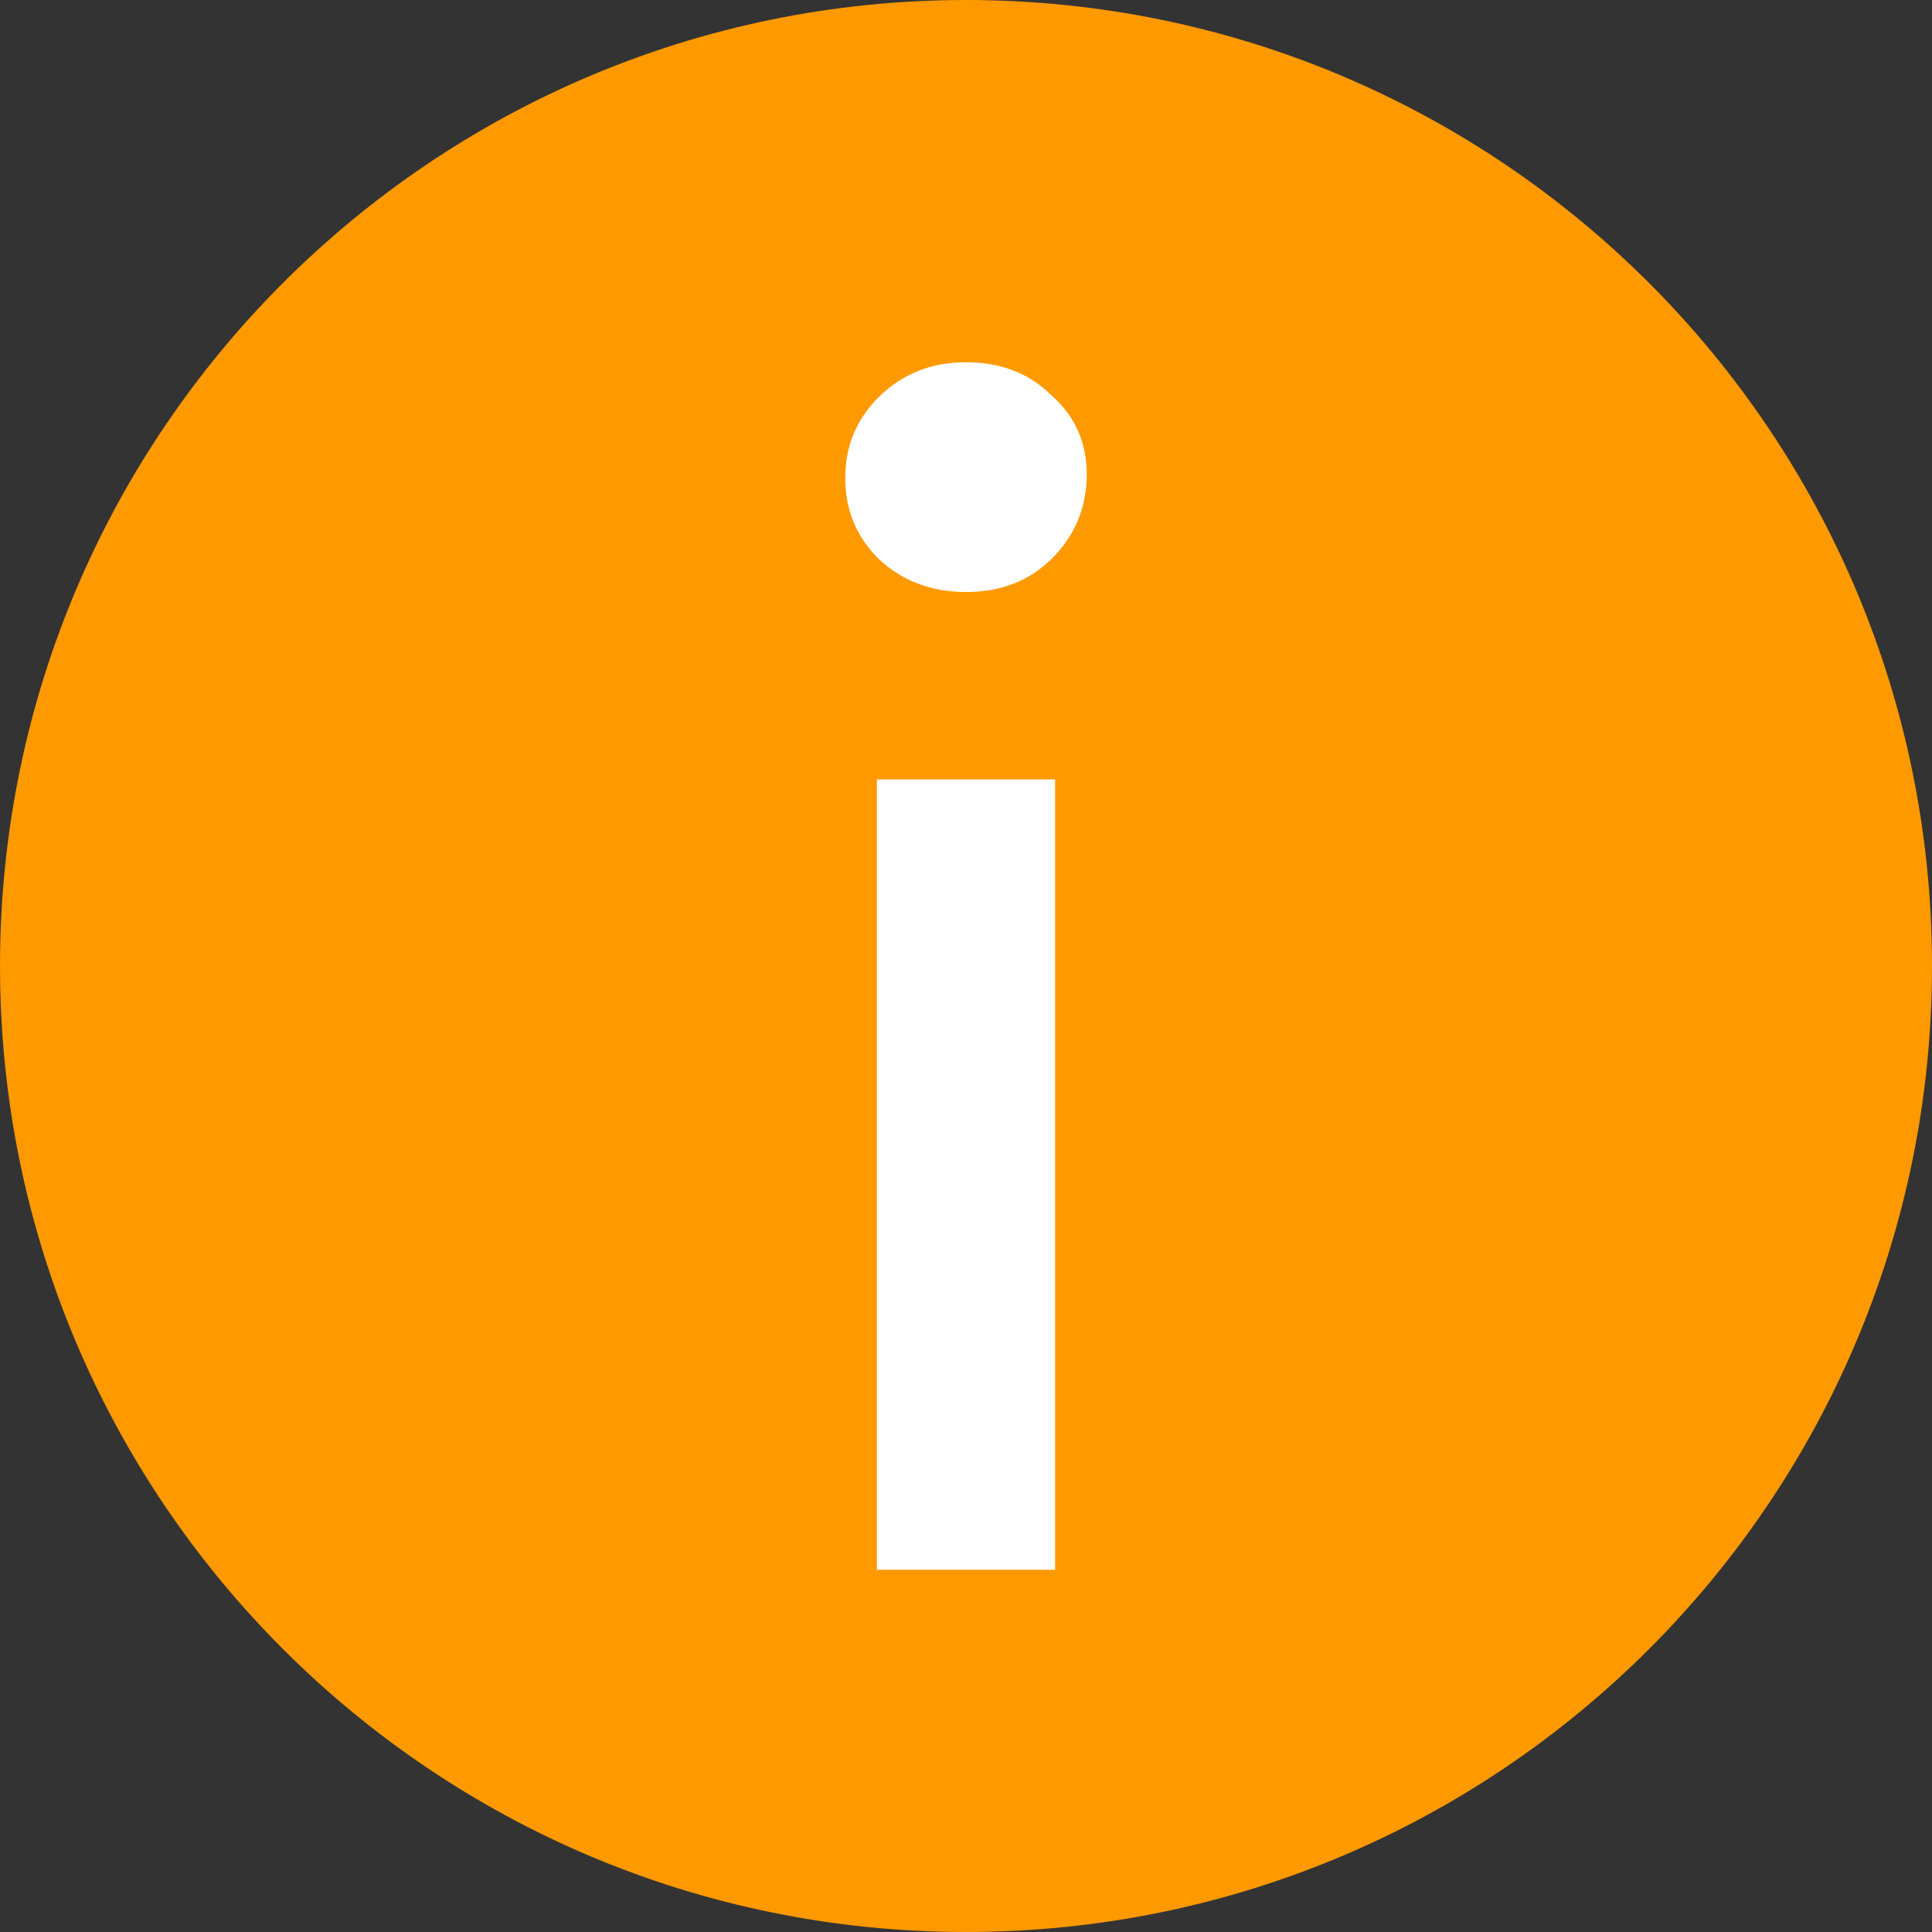 <svg width="16" height="16" viewBox="0 0 16 16" fill="none" xmlns="http://www.w3.org/2000/svg">
  <rect x="0" y="0" width="16" height="16" fill="#333333" stroke="none"/>
  <path fill-rule="evenodd" clip-rule="evenodd"
    d="M8 16C12.418 16 16 12.418 16 8C16 3.582 12.418 0 8 0C3.582 0 0 3.582 0 8C0 12.418 3.582 16 8 16Z"
    fill="#FF9900" />
  <path
    d="M7.262 6.455H8.738V13H7.262V6.455ZM8 4.903C7.713 4.903 7.472 4.811 7.277 4.629C7.092 4.446 7 4.223 7 3.959C7 3.695 7.092 3.472 7.277 3.289C7.472 3.096 7.713 3 8 3C8.287 3 8.523 3.091 8.708 3.274C8.903 3.446 9 3.665 9 3.928C9 4.202 8.903 4.436 8.708 4.629C8.523 4.811 8.287 4.903 8 4.903Z"
    fill="white" />
</svg>